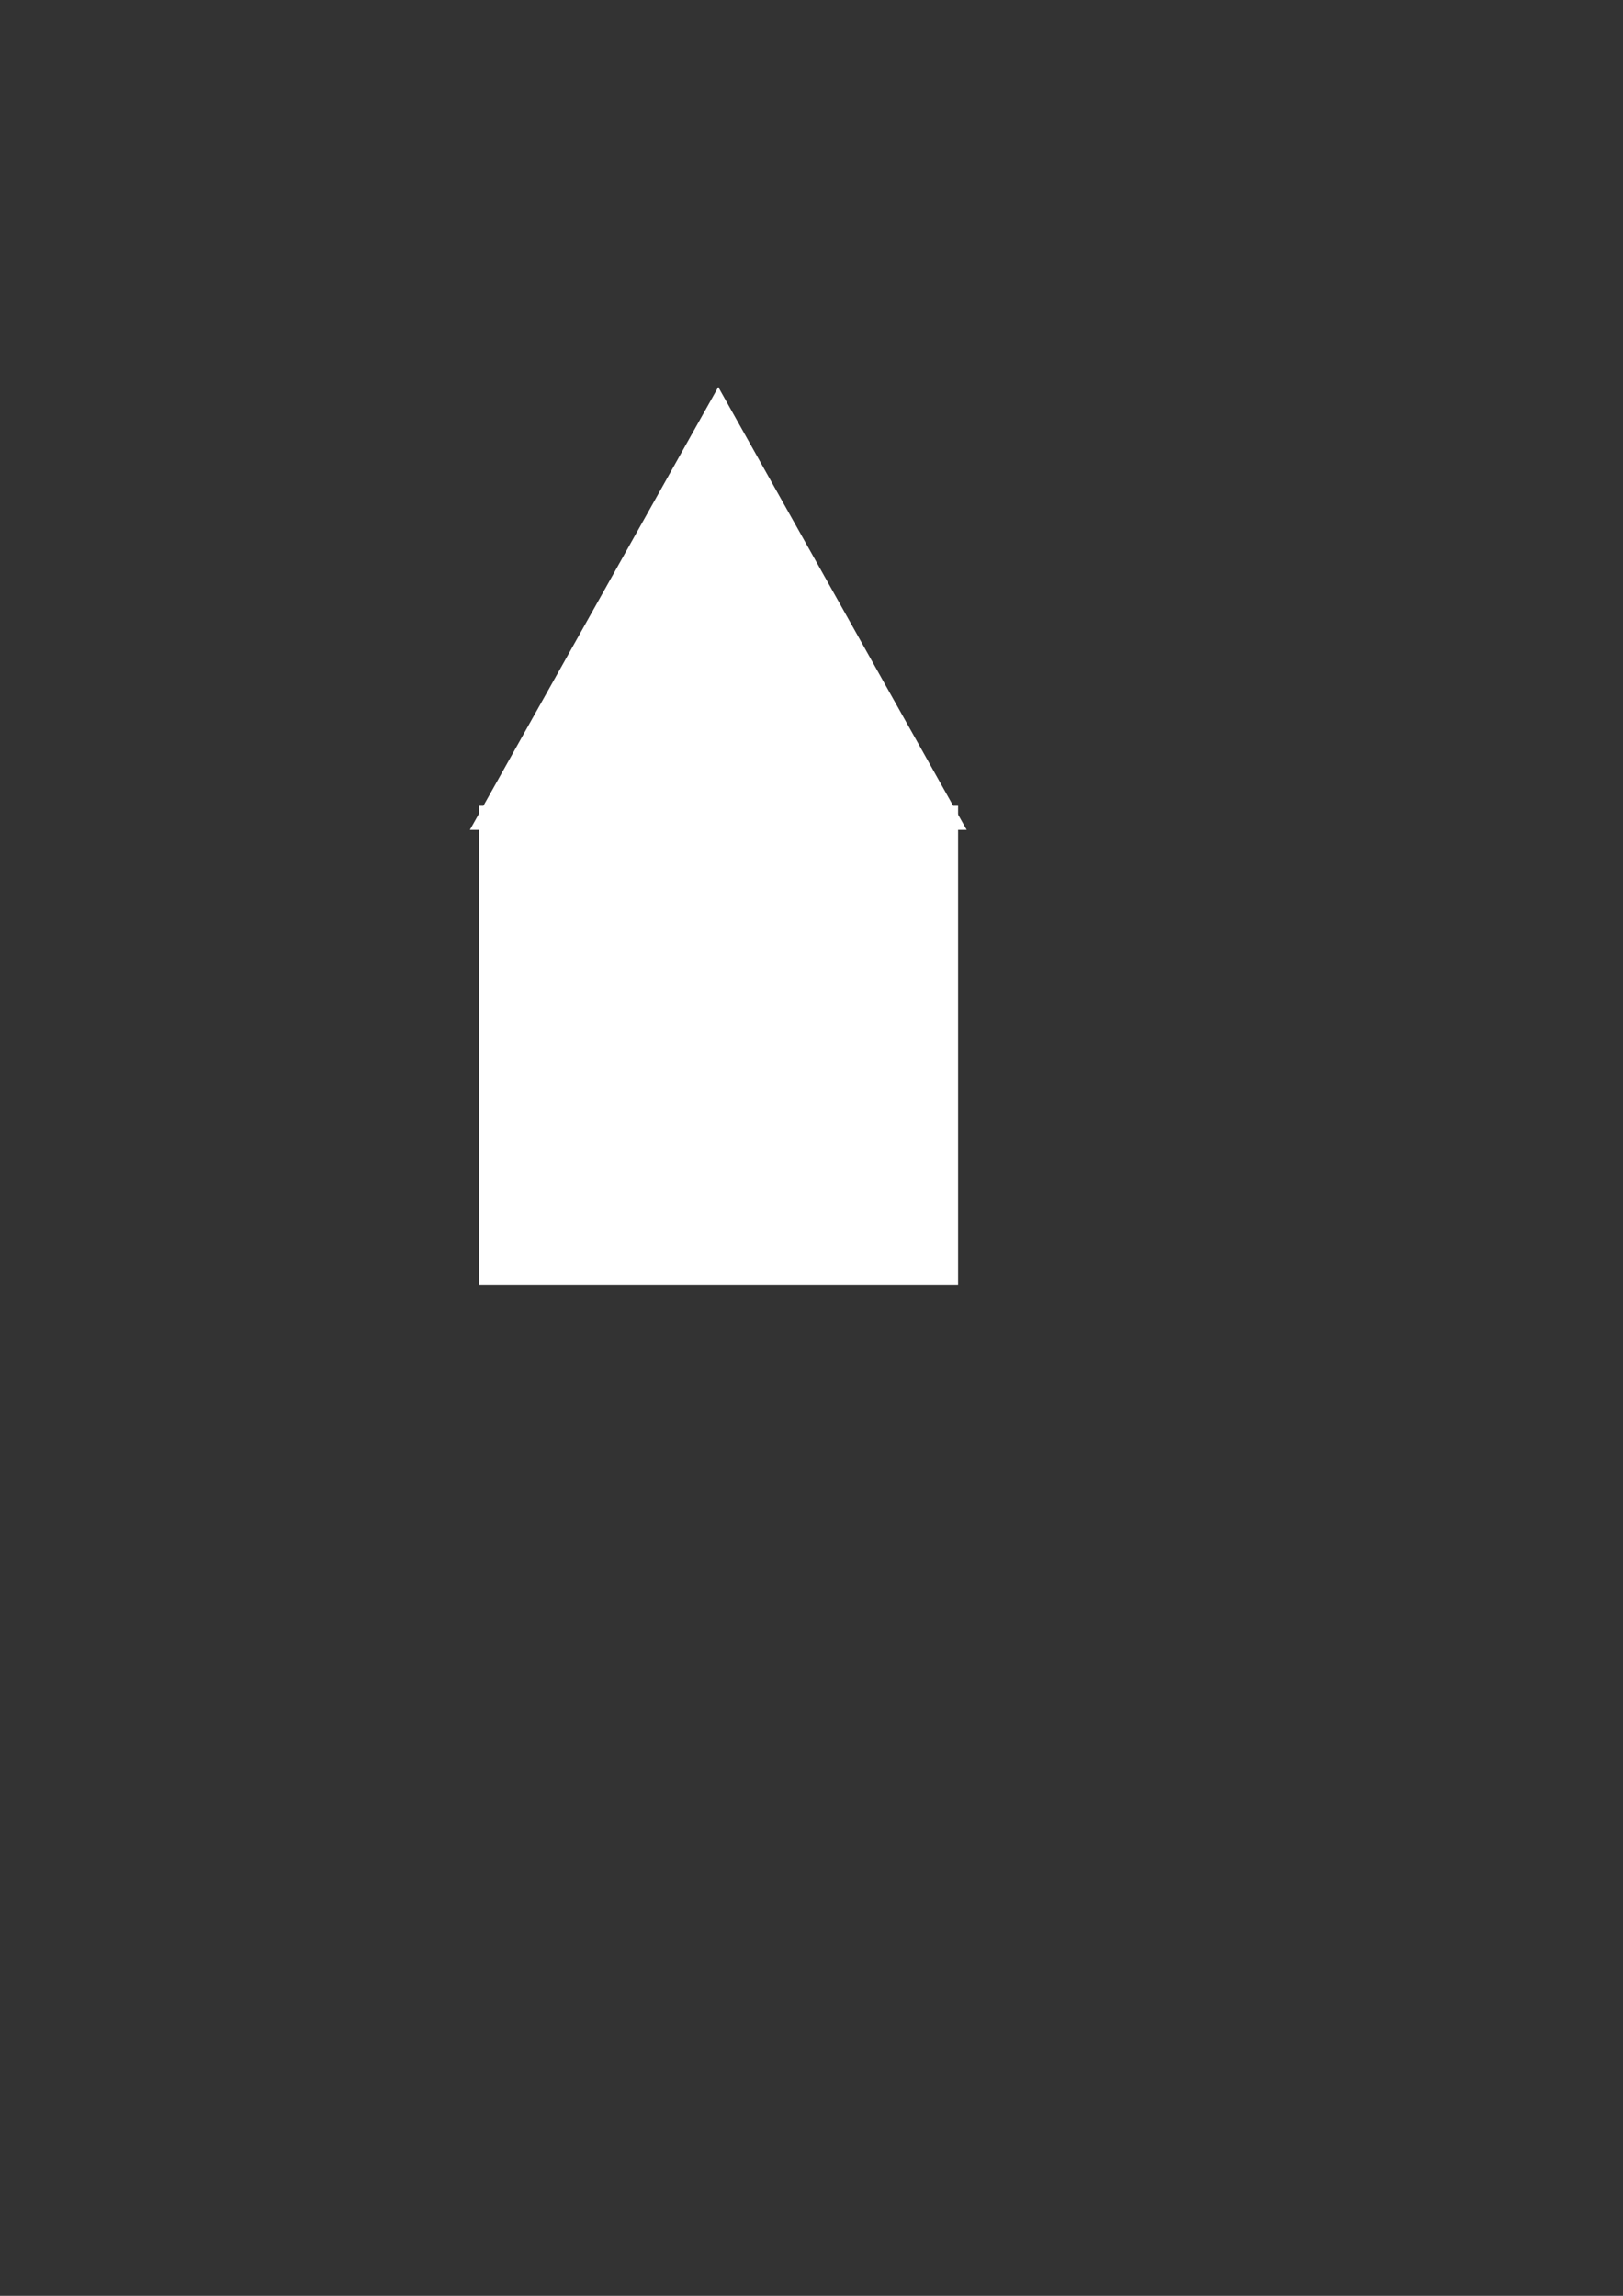 <?xml version="1.0" encoding="UTF-8" standalone="no"?>
<!-- Created with Inkscape (http://www.inkscape.org/) -->

<svg
   xmlns:dc="http://purl.org/dc/elements/1.1/"
   xmlns:cc="http://creativecommons.org/ns#"
   xmlns:rdf="http://www.w3.org/1999/02/22-rdf-syntax-ns#"
   xmlns:svg="http://www.w3.org/2000/svg"
   xmlns="http://www.w3.org/2000/svg"
   xmlns:sodipodi="http://sodipodi.sourceforge.net/DTD/sodipodi-0.dtd"
   xmlns:inkscape="http://www.inkscape.org/namespaces/inkscape"
   width="210mm"
   height="297mm"
   viewBox="0 0 210 297"
   version="1.1"
   id="svg8"
   inkscape:version="0.92.1 r15371"
   sodipodi:docname="Player.svg">
  <rect x="0" y="0" width="210" height="297" fill="#333333" stroke="none"/>
  <defs
     id="defs2" />
  <sodipodi:namedview
     id="base"
     pagecolor="#ffffff"
     bordercolor="#666666"
     borderopacity="1.0"
     inkscape:pageopacity="0.0"
     inkscape:pageshadow="2"
     inkscape:zoom="0.35"
     inkscape:cx="-157.14286"
     inkscape:cy="560"
     inkscape:document-units="mm"
     inkscape:current-layer="layer1"
     showgrid="false"
     inkscape:window-width="1920"
     inkscape:window-height="1017"
     inkscape:window-x="-8"
     inkscape:window-y="-8"
     inkscape:window-maximized="1" />
  <g
     inkscape:label="Calque 1"
     inkscape:groupmode="layer"
     id="layer1">
    <rect
       style="fill:#ffffff;fill-opacity:1;stroke:#ffffff;stroke-width:3;stroke-miterlimit:4;stroke-dasharray:none;stroke-dashoffset:0.2;stroke-opacity:1"
       id="rect4485"
       width="58.964"
       height="58.964"
       x="63.5"
       y="105.744"
       inkscape:export-filename="E:\Utilisateur\Mes documents\Documents\Unity Projects\Lilliputien\Assets\Textures\Player.png"
       inkscape:export-xdpi="96"
       inkscape:export-ydpi="96" />
    <path
       sodipodi:type="star"
       style="fill:#ffffff;fill-opacity:1;stroke:#ffffff;stroke-width:3;stroke-miterlimit:4;stroke-dasharray:none;stroke-dashoffset:0.2;stroke-opacity:1"
       id="path4487"
       sodipodi:sides="3"
       sodipodi:cx="92.193848"
       sodipodi:cy="89.177642"
       sodipodi:r1="33.132801"
       sodipodi:r2="16.566399"
       sodipodi:arg1="2.6179939"
       sodipodi:arg2="3.6651914"
       inkscape:flatsided="true"
       inkscape:rounded="0"
       inkscape:randomized="0"
       d="m 63.5,105.744 28.694,-49.699 28.694,49.699 z"
       inkscape:transform-center-y="-8.7532506"
       inkscape:export-filename="E:\Utilisateur\Mes documents\Documents\Unity Projects\Lilliputien\Assets\Textures\Player.png"
       inkscape:export-xdpi="96"
       inkscape:export-ydpi="96"
       transform="matrix(1.027,0,0,1.057,-1.745,-6.001)"
       inkscape:transform-center-x="4.4845417e-006" />
  </g>
</svg>
